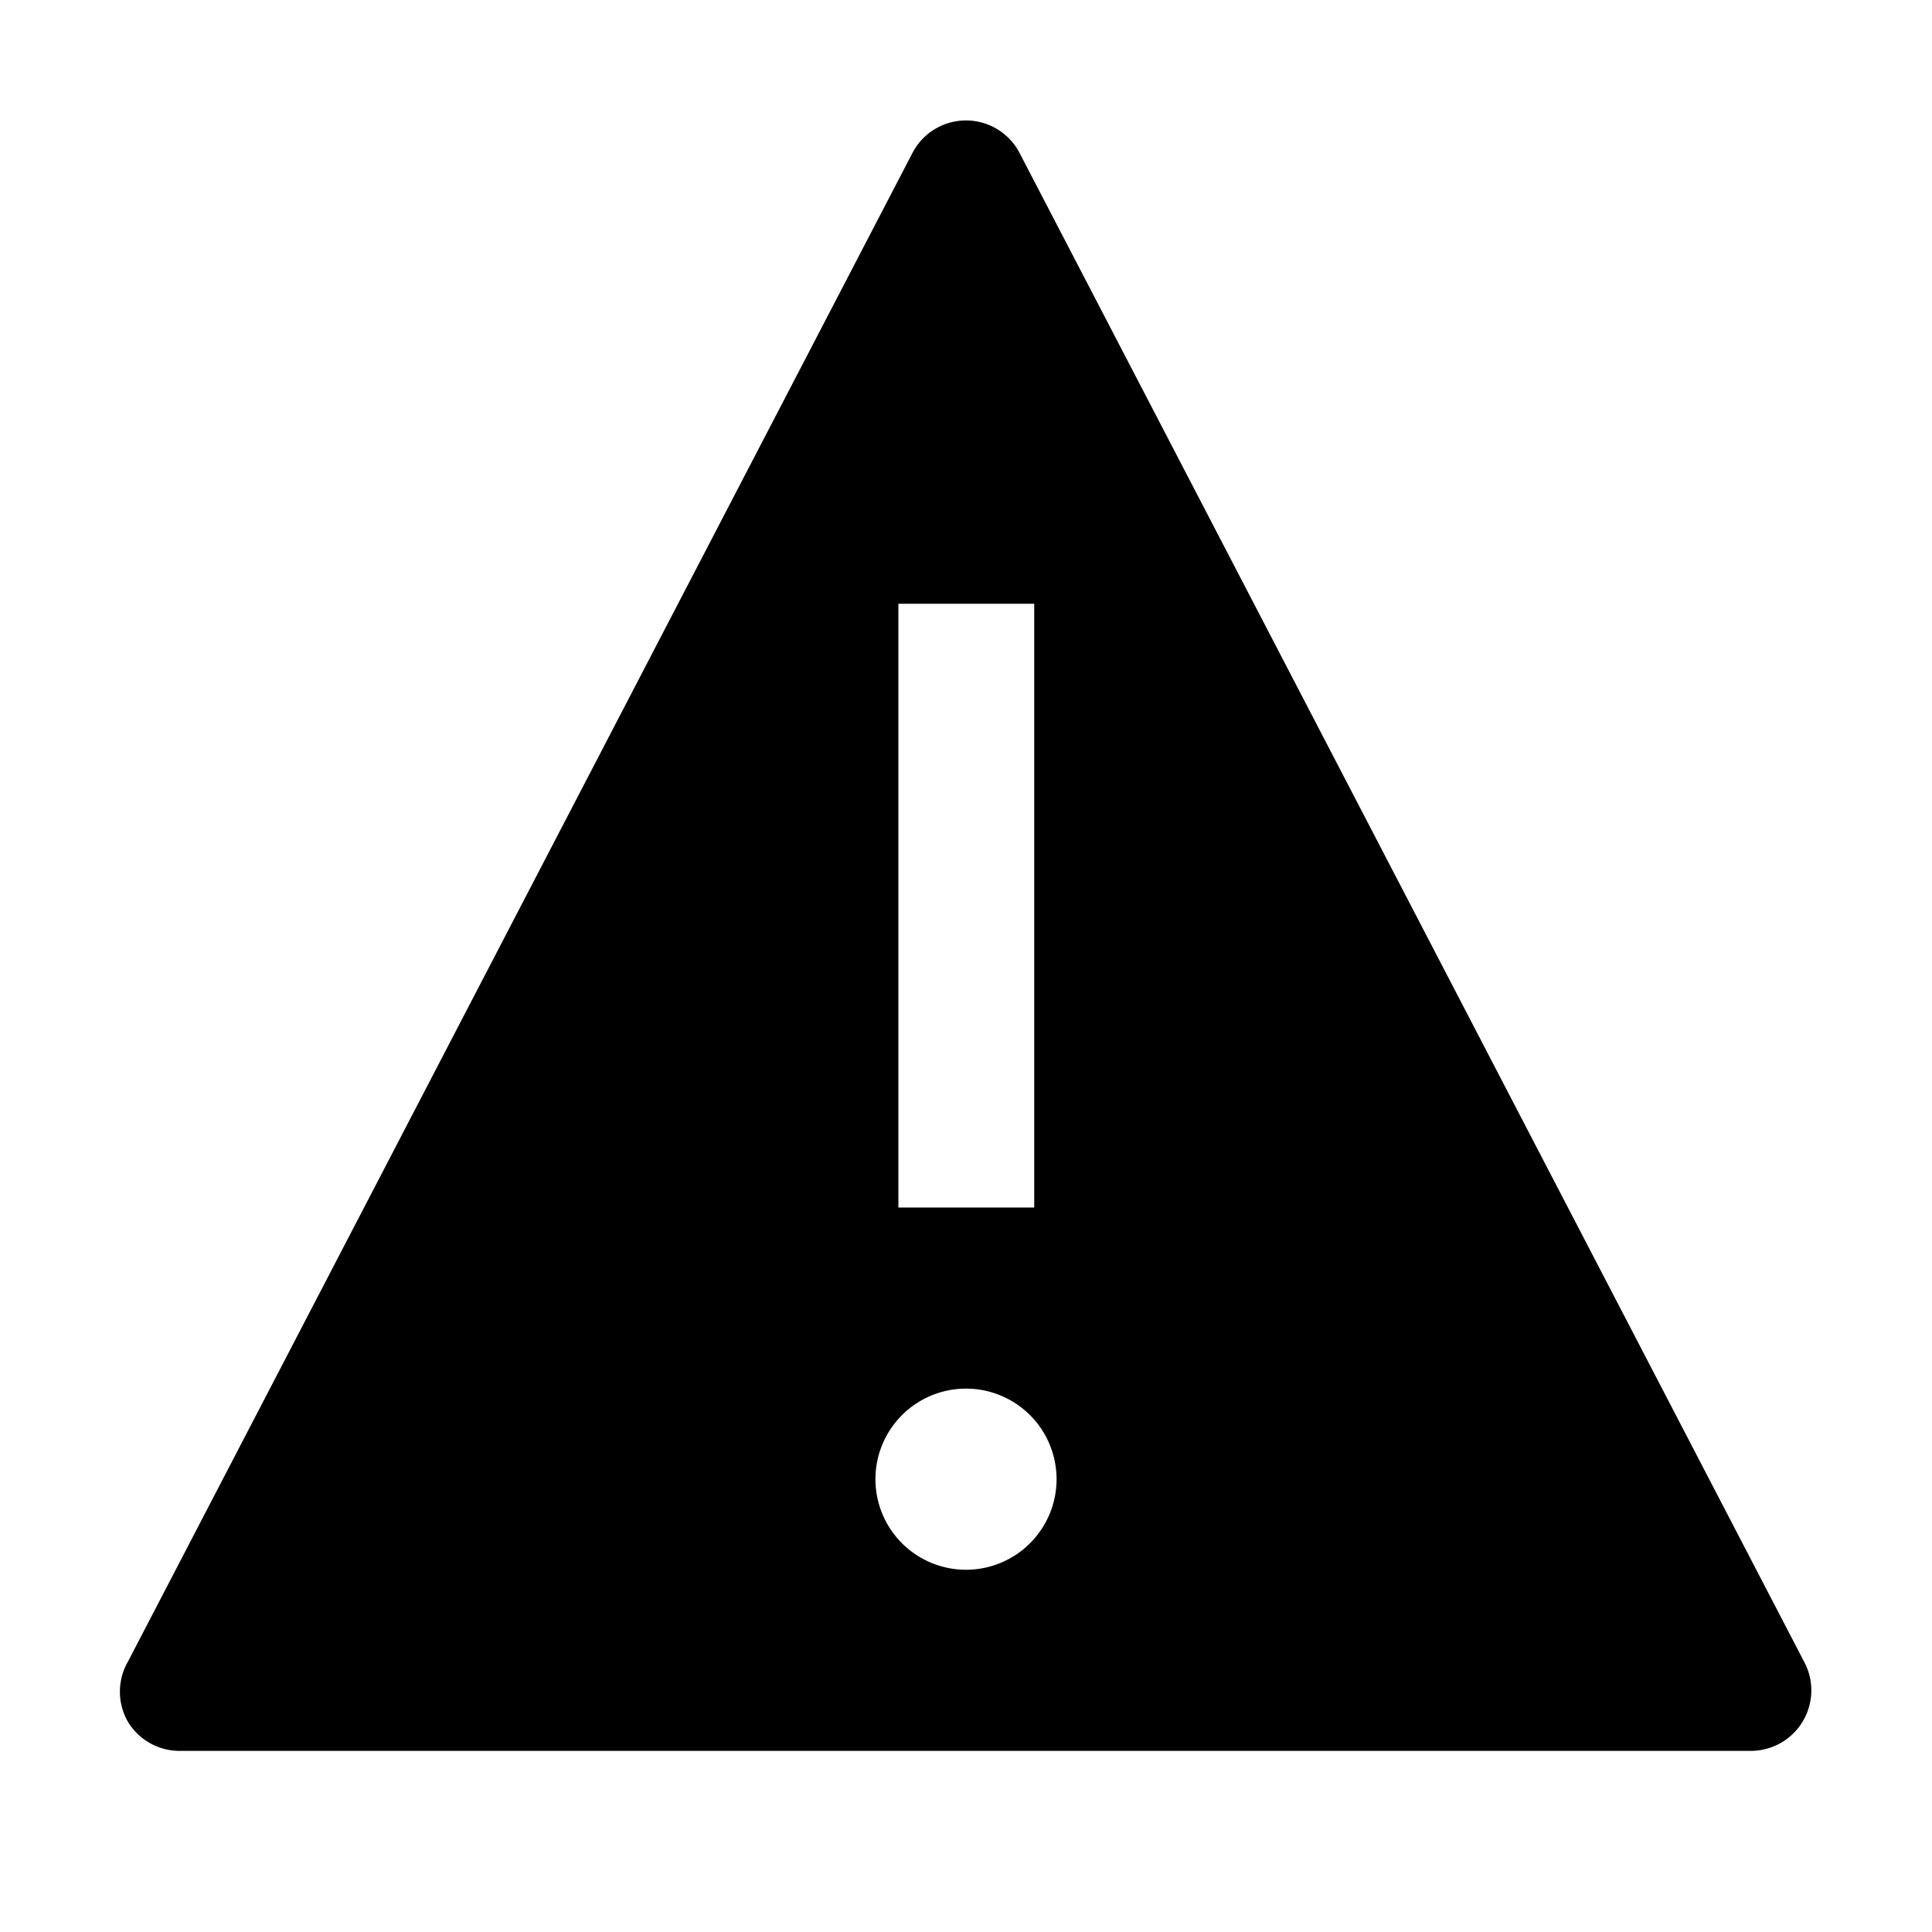 <svg id="icon" xmlns="http://www.w3.org/2000/svg" viewBox="0 0 32 32"><defs><style>.cls-1{fill:none;}</style></defs><title>warning--alt--filled</title><path d="M29.88,27.52l-13-25a1,1,0,0,0-1.76,0l-13,25a1,1,0,0,0,0,1A1,1,0,0,0,3,29H29a1,1,0,0,0,.86-.49A1,1,0,0,0,29.88,27.52ZM14.88,10h2.25V20H14.88ZM16,26a1.5,1.5,0,1,1,1.5-1.5A1.5,1.5,0,0,1,16,26Z"/><rect id="_Transparent_Rectangle_" data-name="&lt;Transparent Rectangle&gt;" class="cls-1" width="32" height="32"/></svg>